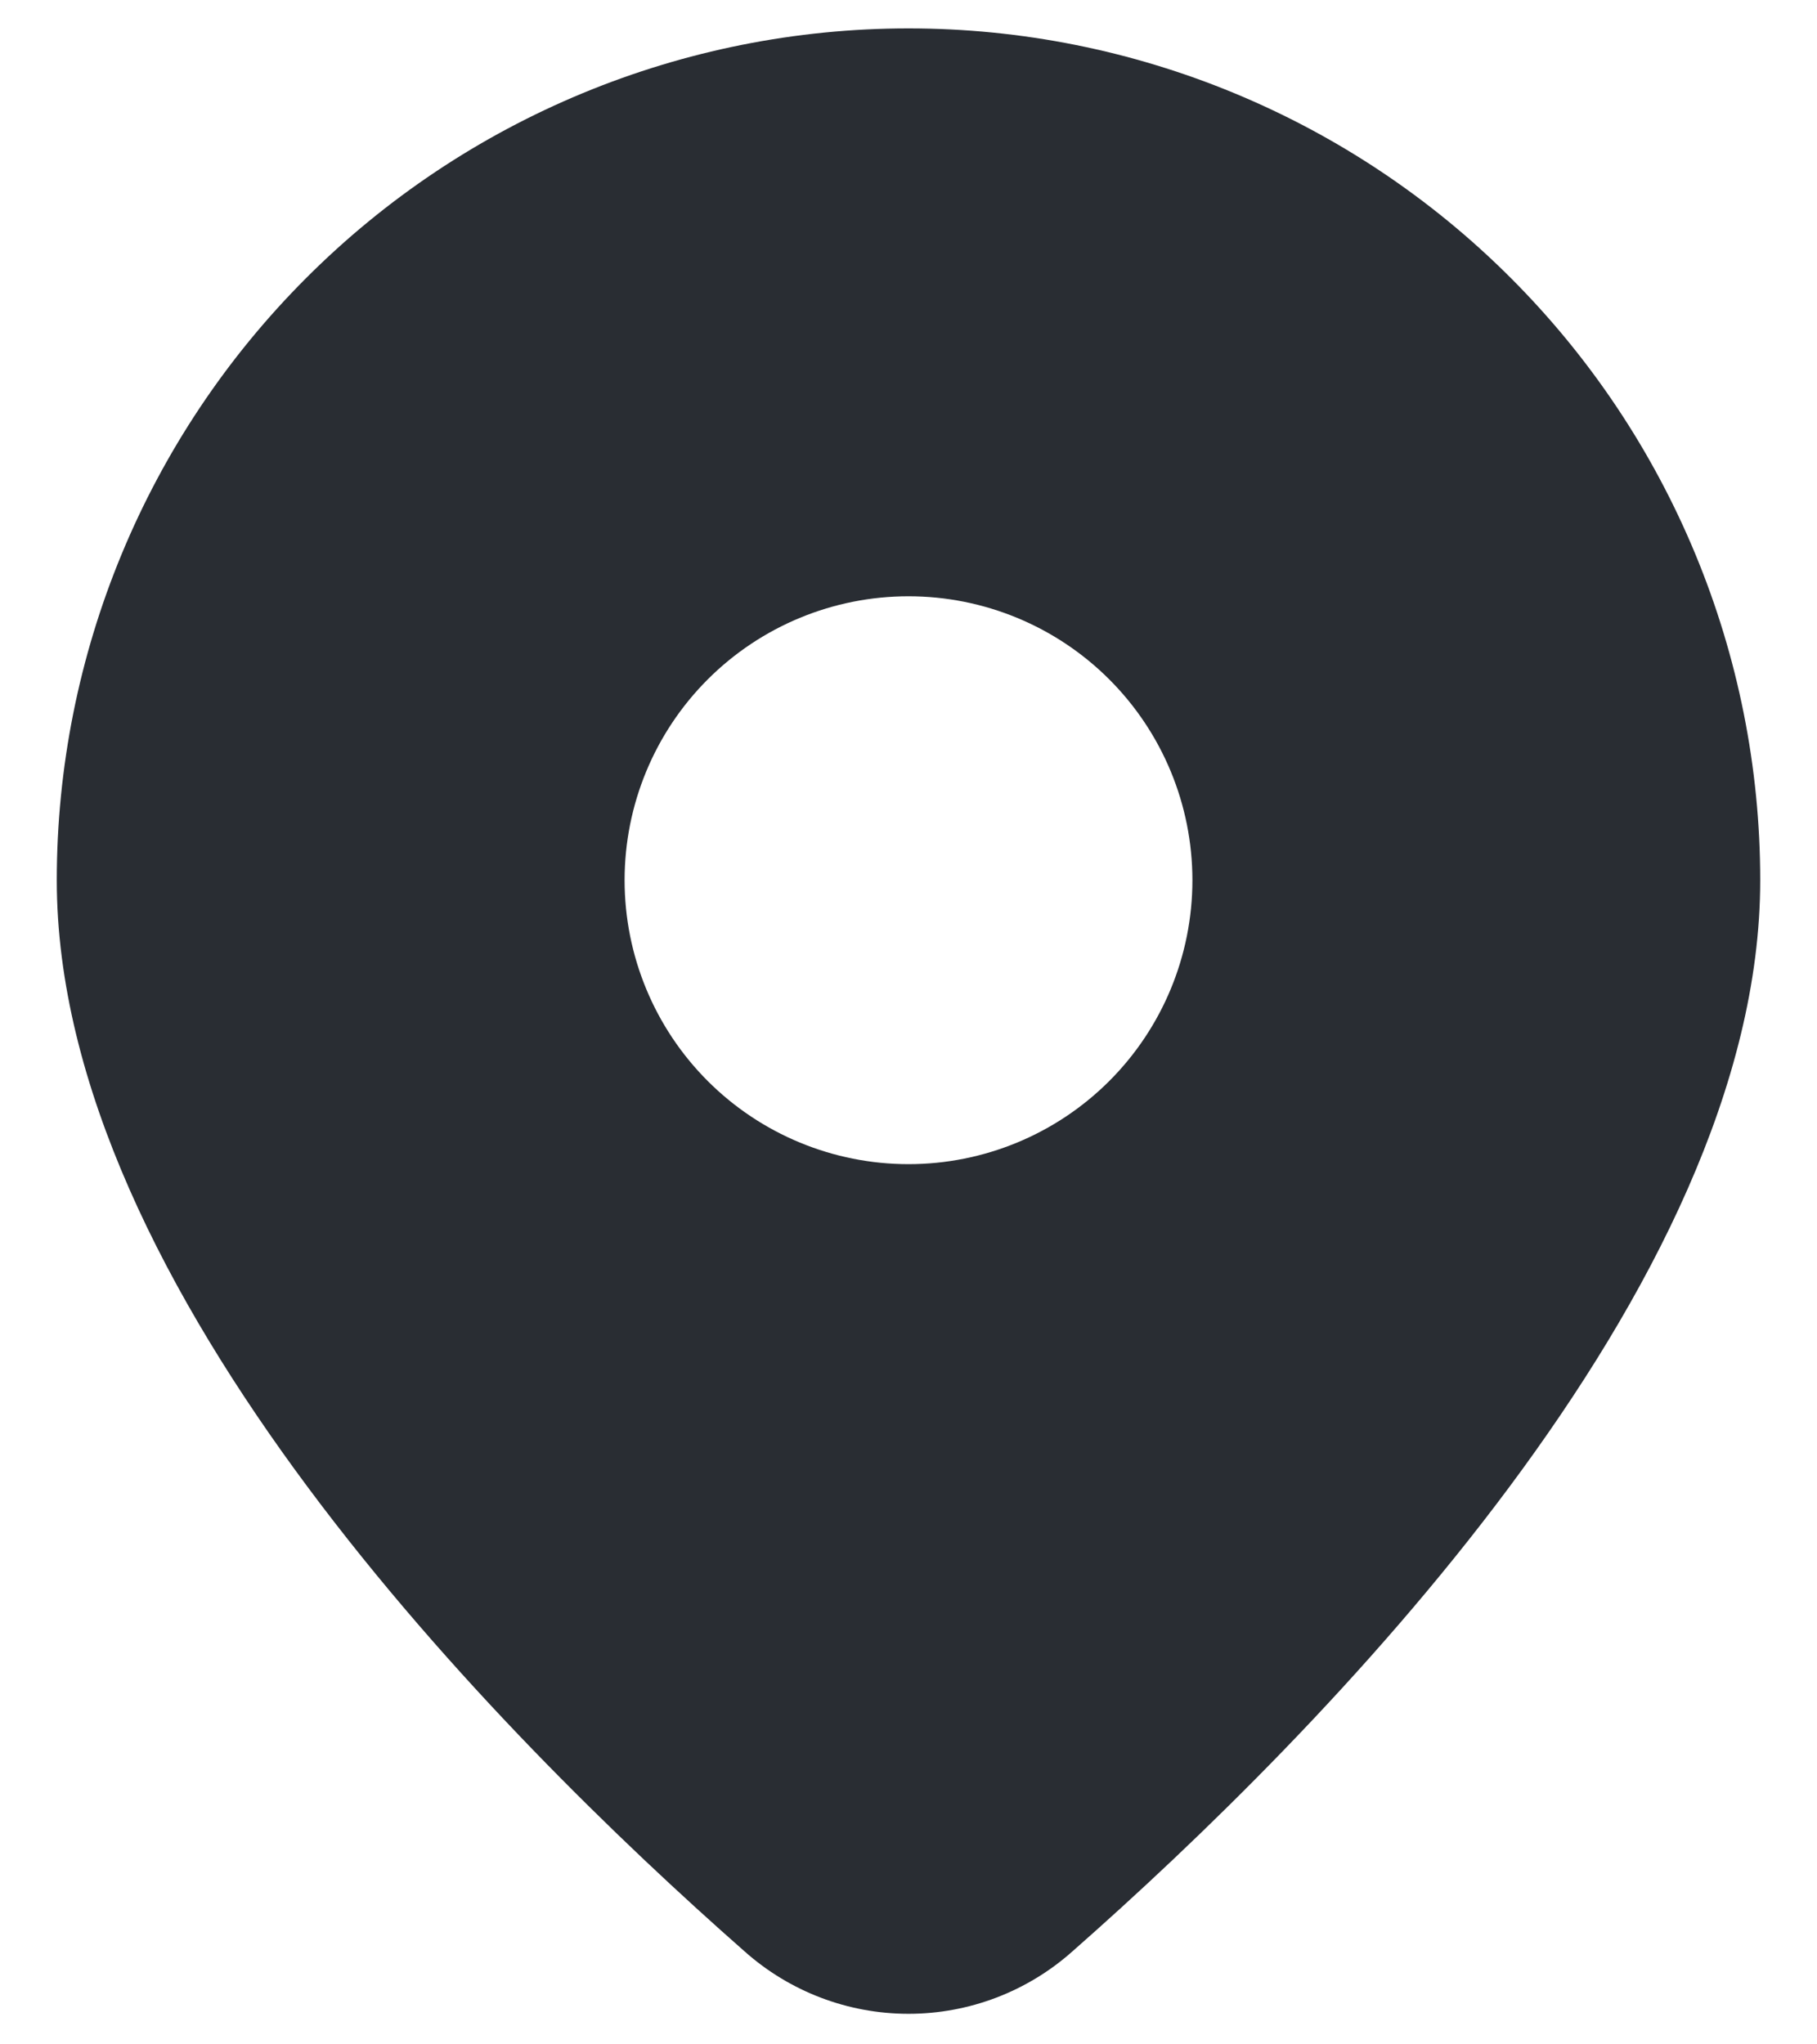 <svg width="16" height="18" viewBox="0 0 16 18" fill="none" xmlns="http://www.w3.org/2000/svg">
<path d="M9.445 17.18C11.624 15.262 15.5 11.345 15.5 7.75C15.5 5.761 14.71 3.853 13.303 2.447C11.897 1.04 9.989 0.25 8 0.25C6.011 0.25 4.103 1.04 2.697 2.447C1.29 3.853 0.5 5.761 0.5 7.75C0.5 11.345 4.375 15.262 6.555 17.18C6.953 17.535 7.467 17.731 8 17.731C8.533 17.731 9.047 17.535 9.445 17.18ZM5.5 7.75C5.5 7.087 5.763 6.451 6.232 5.982C6.701 5.513 7.337 5.25 8 5.25C8.663 5.25 9.299 5.513 9.768 5.982C10.237 6.451 10.5 7.087 10.5 7.75C10.5 8.413 10.237 9.049 9.768 9.518C9.299 9.987 8.663 10.25 8 10.25C7.337 10.25 6.701 9.987 6.232 9.518C5.763 9.049 5.5 8.413 5.5 7.75Z" fill="#292D33"/>
</svg>

